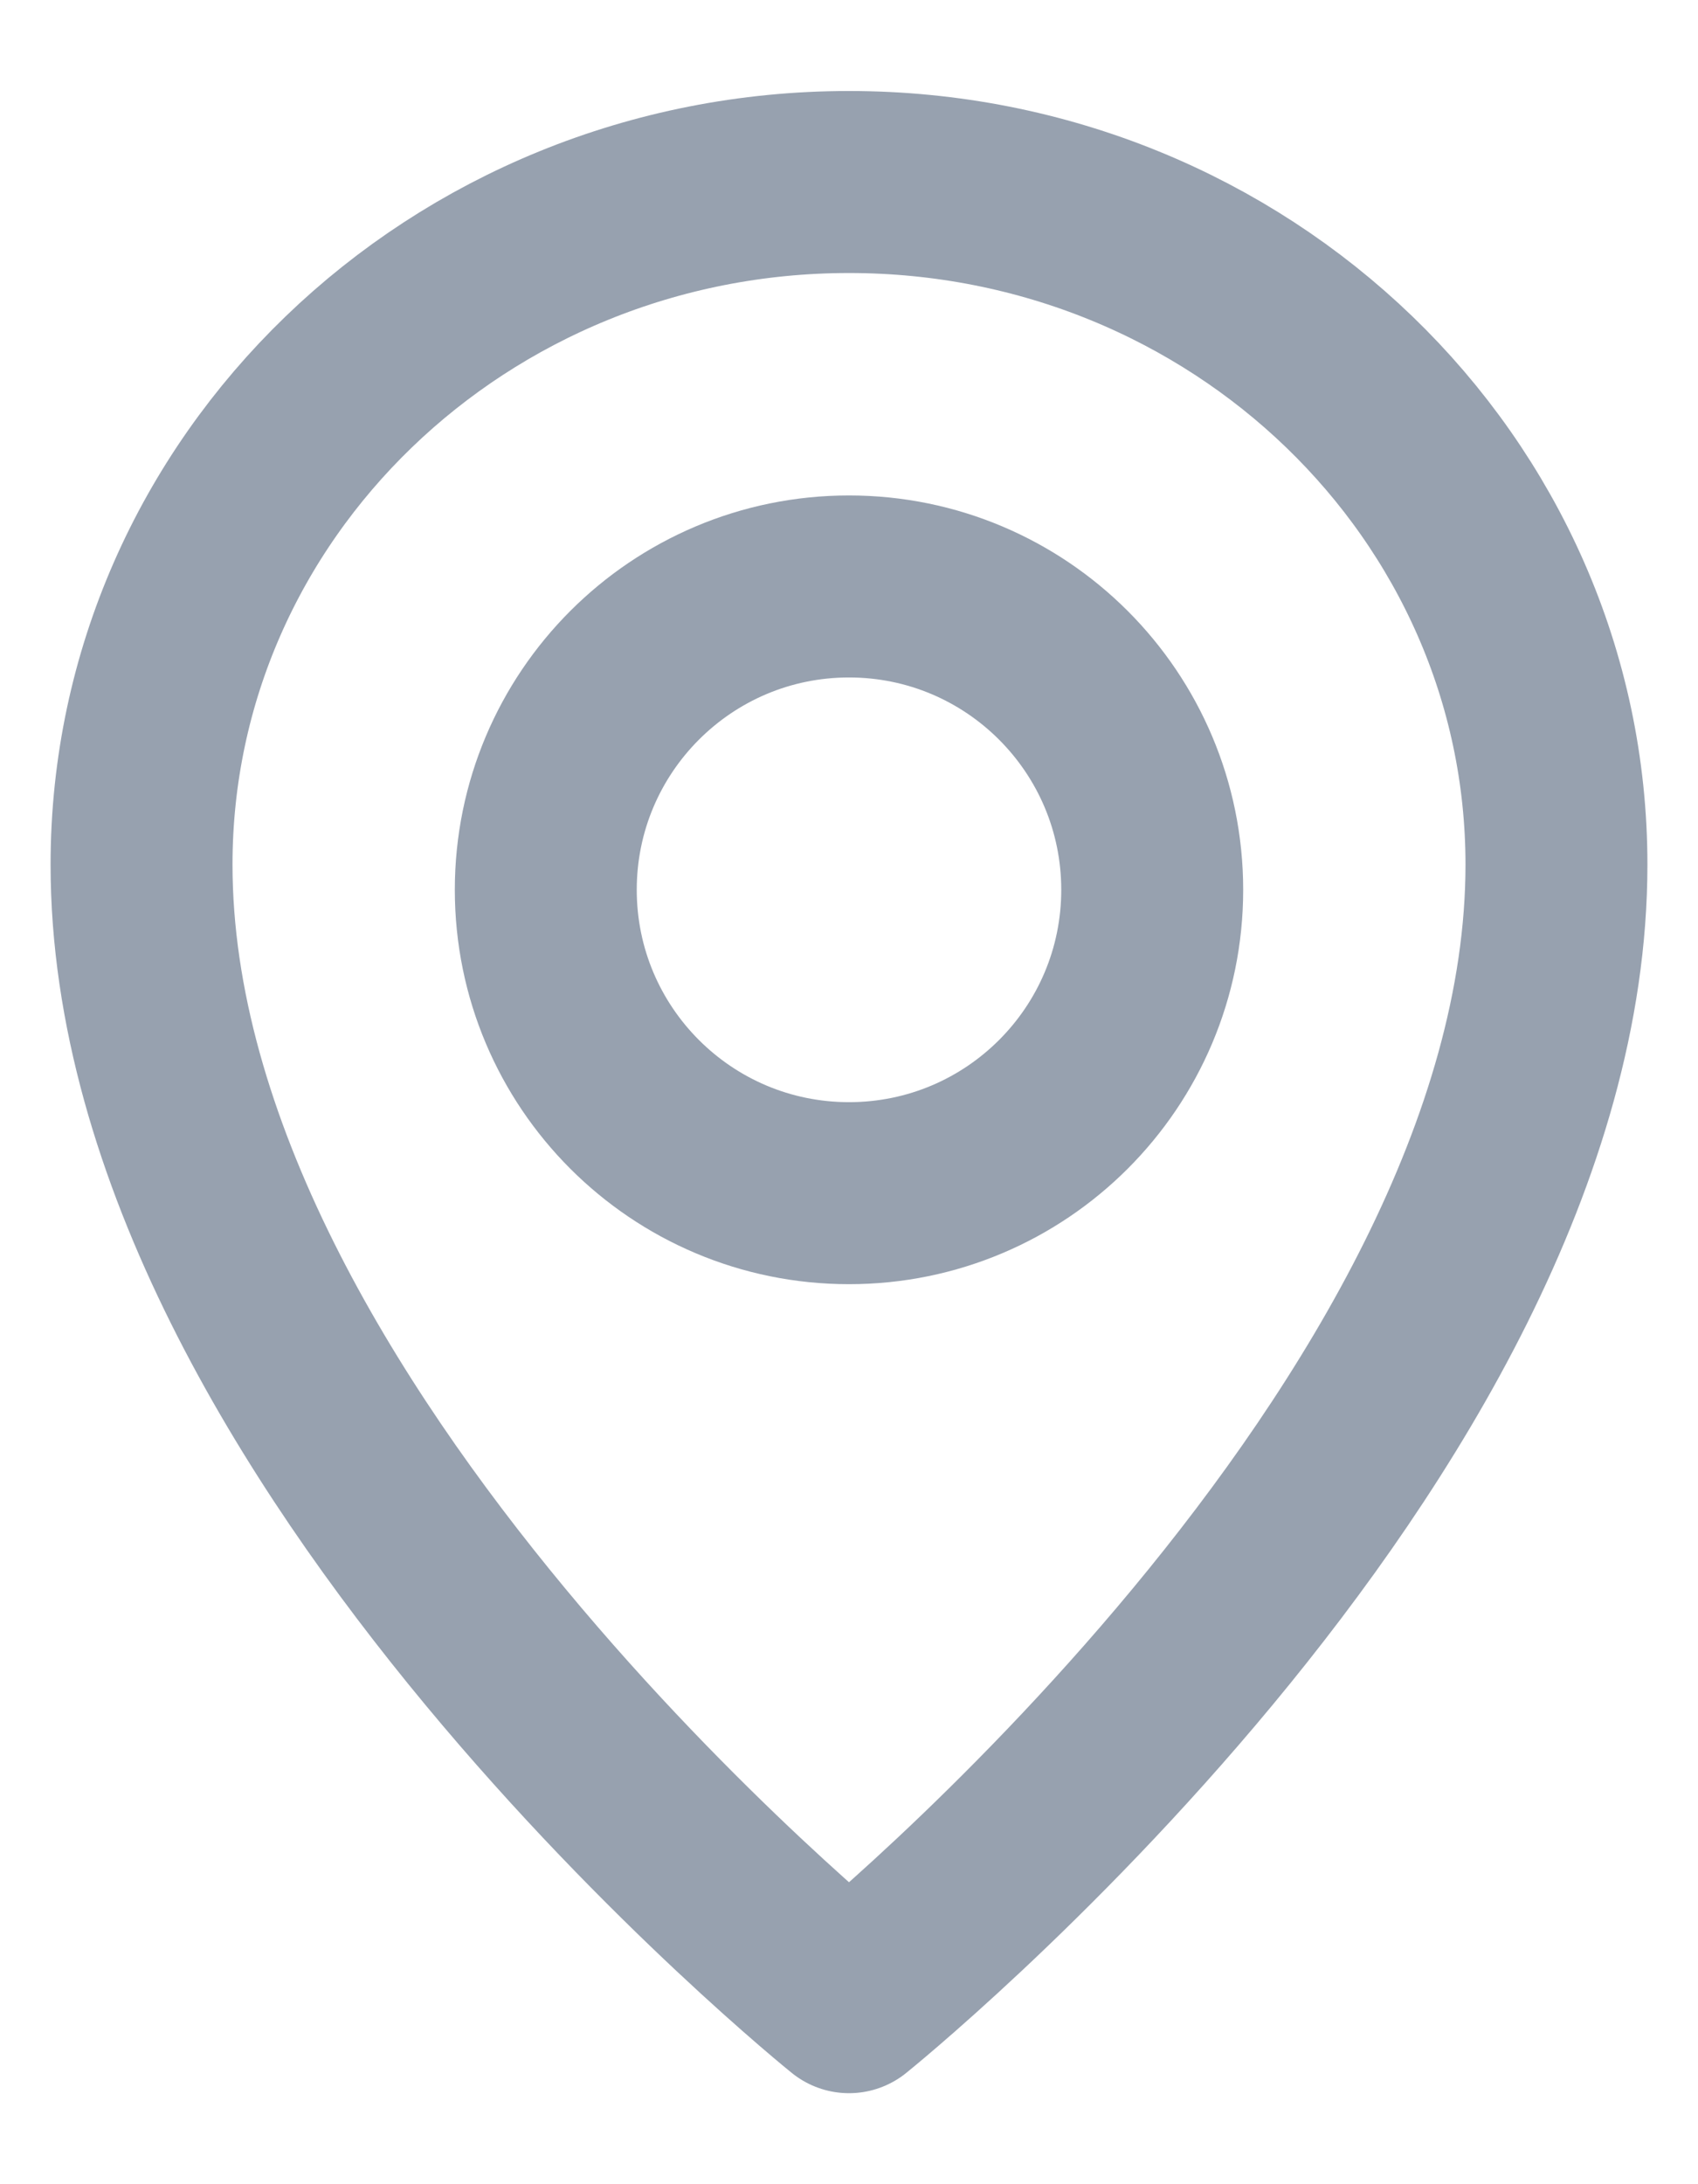 <svg width="14" height="18" viewBox="0 0 14 18" fill="none" xmlns="http://www.w3.org/2000/svg">
<path d="M9.5 7.333C9.5 8.714 8.381 9.833 7 9.833C5.619 9.833 4.5 8.714 4.5 7.333C4.5 5.953 5.619 4.833 7 4.833C8.381 4.833 9.5 5.953 9.5 7.333Z" stroke="#97A1AF" stroke-width="1.5" stroke-linecap="round" stroke-linejoin="round"/>
<path d="M12.833 7.125C12.833 11.812 7 16.5 7 16.5C7 16.5 1.167 11.812 1.167 7.125C1.167 4.018 3.778 1.5 7 1.5C10.222 1.5 12.833 4.018 12.833 7.125Z" stroke="#97A1AF" stroke-width="1.5" stroke-linecap="round" stroke-linejoin="round"/>
</svg>
